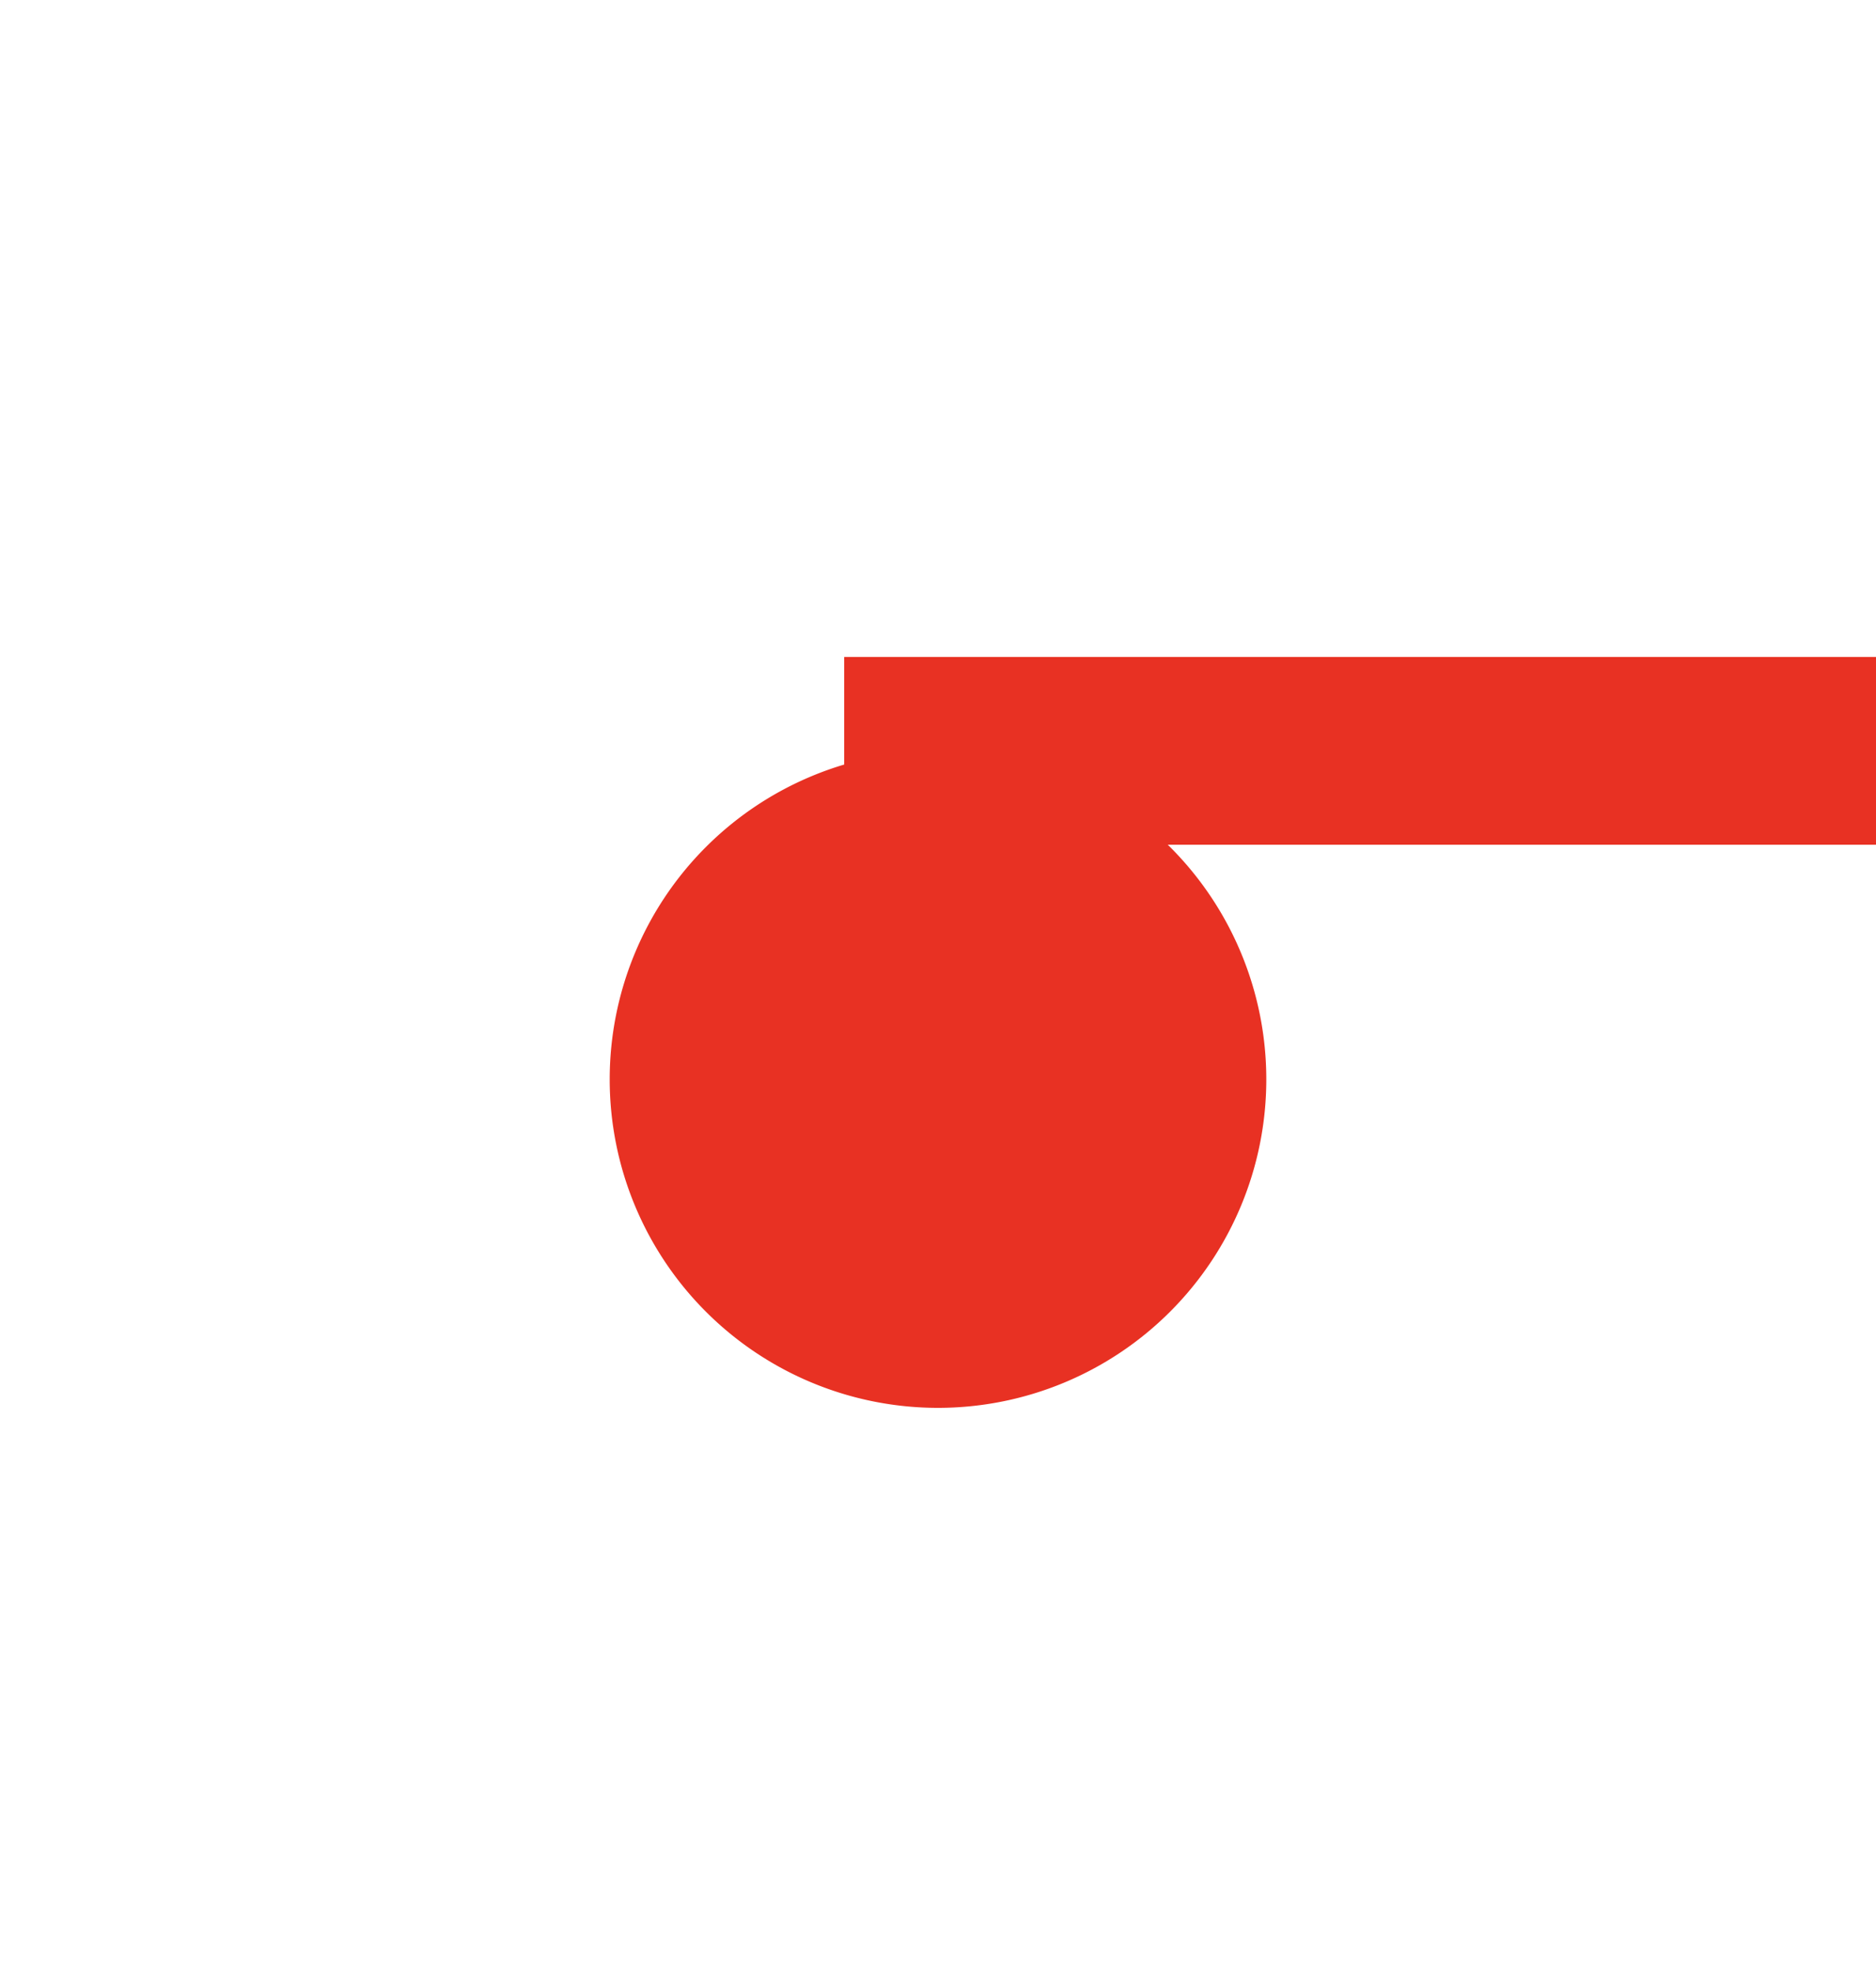 ﻿<?xml version="1.0" encoding="utf-8"?>
<svg version="1.1" xmlns:xlink="http://www.w3.org/1999/xlink" width="20px" height="21px" preserveAspectRatio="xMidYMin meet" viewBox="1988 3679  18 21" xmlns="http://www.w3.org/2000/svg">
  <path d="M 1997 3692  L 1997 3687  L 2348 3687  " stroke-width="2" stroke="#e83123" fill="none" />
  <path d="M 1997 3687  A 3.5 3.5 0 0 0 1993.5 3690.5 A 3.5 3.5 0 0 0 1997 3694 A 3.5 3.5 0 0 0 2000.5 3690.5 A 3.5 3.5 0 0 0 1997 3687 Z M 2342.893 3682.707  L 2347.186 3687  L 2342.893 3691.293  L 2344.307 3692.707  L 2349.307 3687.707  L 2350.014 3687  L 2349.307 3686.293  L 2344.307 3681.293  L 2342.893 3682.707  Z " fill-rule="nonzero" fill="#e83123" stroke="none" />
</svg>